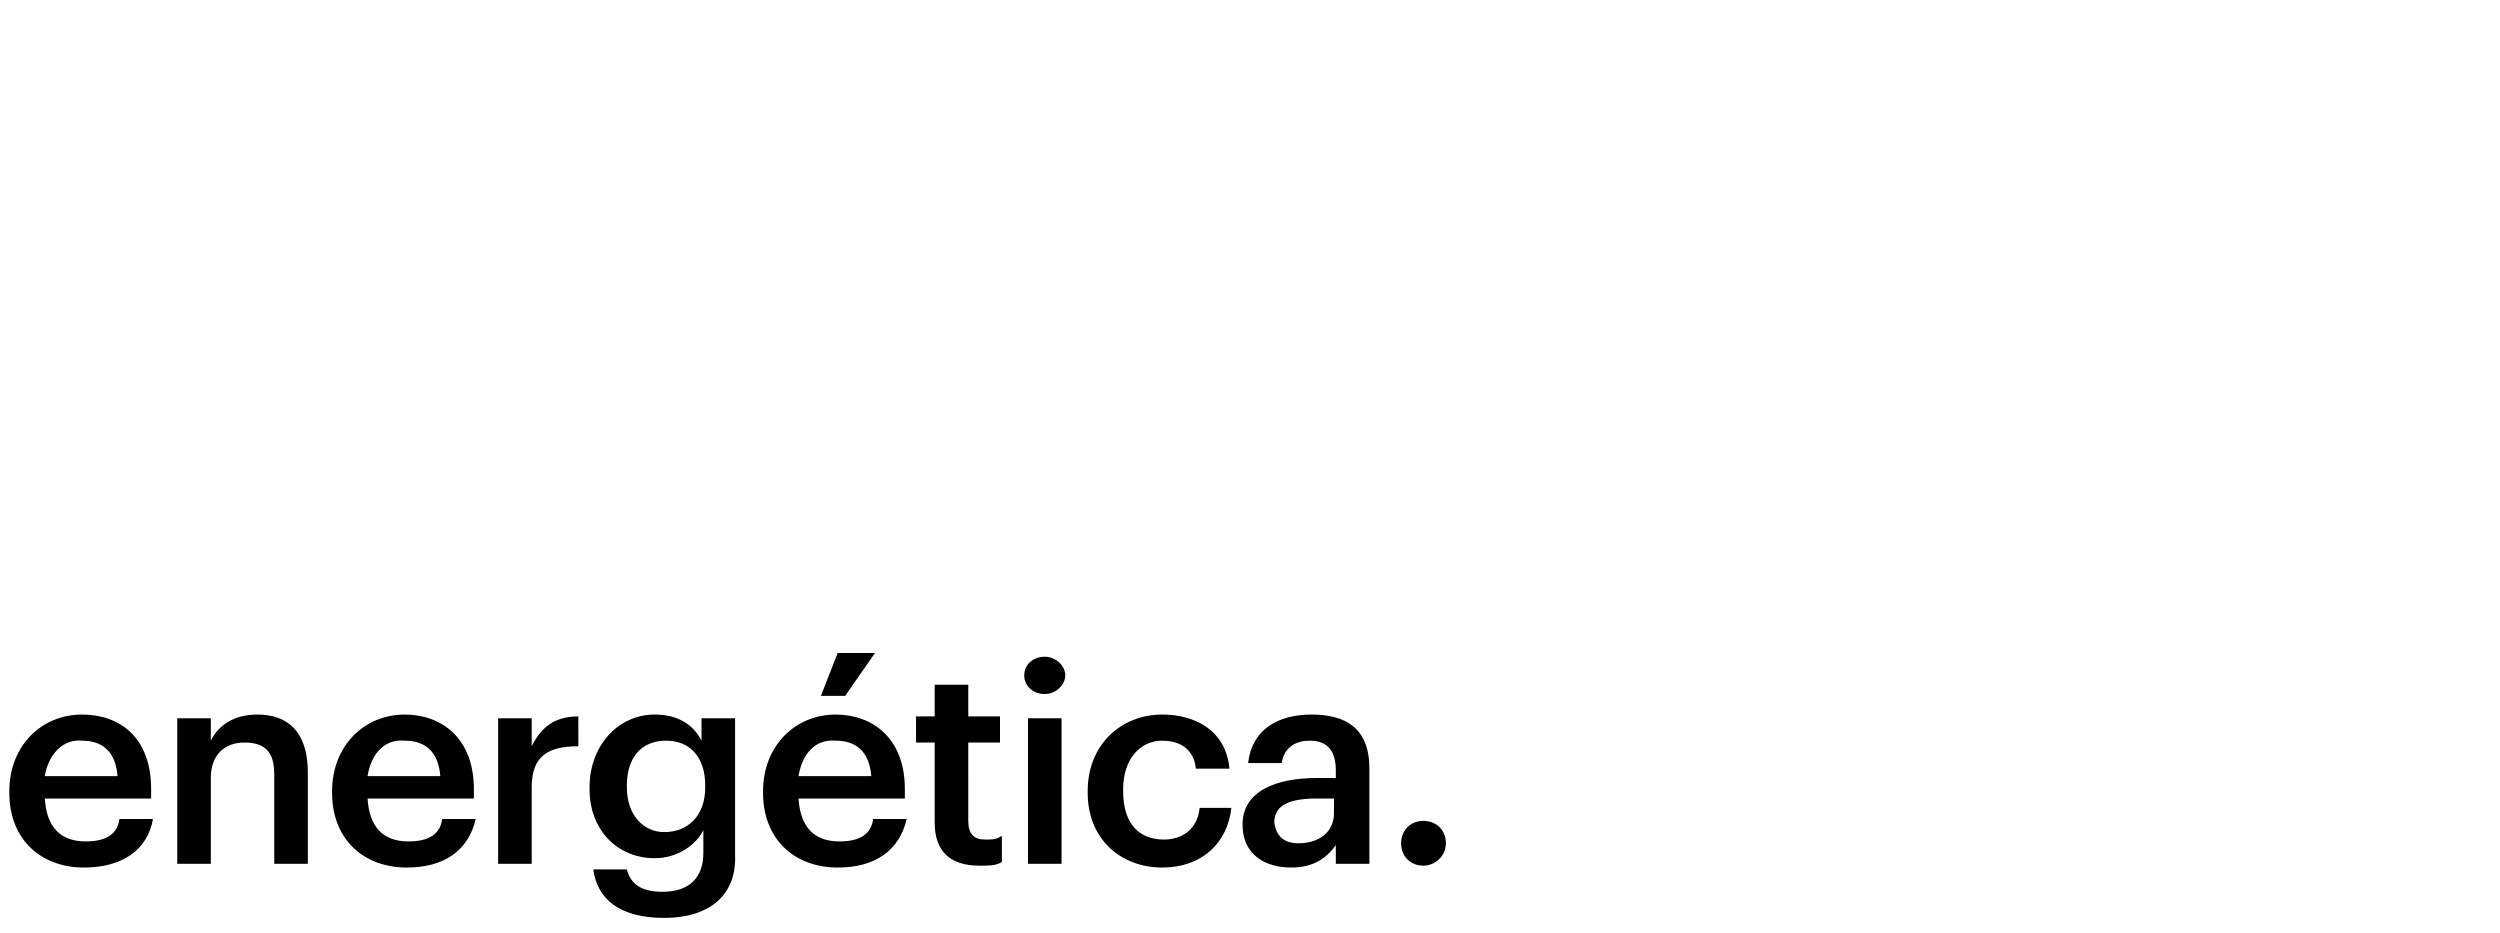 <?xml version="1.0" encoding="utf-8"?>
<!-- Generator: Adobe Illustrator 27.7.0, SVG Export Plug-In . SVG Version: 6.00 Build 0)  -->
<svg version="1.1" id="Layer_1" xmlns="http://www.w3.org/2000/svg" xmlns:xlink="http://www.w3.org/1999/xlink" x="0px" y="0px"
	 viewBox="0 0 134 50" style="enable-background:new 0 0 134 50;" xml:space="preserve">
<path d="M4.5,46.5c-2.3,0-4-1.5-4-4v-0.1c0-2.4,1.7-4.1,3.9-4.1c2,0,3.7,1.2,3.7,4v0.5H2.4c0.1,1.5,0.8,2.3,2.2,2.3
	c1.1,0,1.7-0.4,1.8-1.2h1.8C7.9,45.6,6.5,46.5,4.5,46.5z M2.4,41.6h3.9c-0.1-1.3-0.8-1.9-1.9-1.9C3.4,39.6,2.6,40.4,2.4,41.6z
	 M9.5,46.3v-7.8h1.8v1.2c0.4-0.8,1.2-1.4,2.5-1.4c1.6,0,2.7,0.9,2.7,3.1v4.9h-1.8v-4.8c0-1.2-0.5-1.7-1.6-1.7c-1,0-1.8,0.6-1.8,1.9
	v4.6H9.5z M21.8,46.5c-2.3,0-4-1.5-4-4v-0.1c0-2.4,1.7-4.1,3.9-4.1c1.9,0,3.7,1.2,3.7,4v0.5h-5.7c0.1,1.5,0.8,2.3,2.2,2.3
	c1.1,0,1.7-0.4,1.8-1.2h1.8C25.1,45.6,23.8,46.5,21.8,46.5z M19.7,41.6h3.9c-0.1-1.3-0.8-1.9-1.9-1.9C20.6,39.6,19.9,40.4,19.7,41.6
	z M26.7,46.3v-7.8h1.8v1.5c0.5-1,1.2-1.6,2.5-1.6V40c-1.6,0-2.5,0.5-2.5,2.2v4.1H26.7z M35.6,49.2c-2.5,0-3.6-1.1-3.8-2.6h1.8
	c0.2,0.8,0.8,1.2,1.9,1.2c1.4,0,2.2-0.7,2.2-2.1v-1.2c-0.4,0.8-1.4,1.5-2.6,1.5c-2,0-3.5-1.5-3.5-3.7v-0.1c0-2.2,1.5-3.9,3.5-3.9
	c1.3,0,2.1,0.6,2.5,1.4v-1.2h1.8v7.3C39.5,48,38,49.2,35.6,49.2z M35.6,44.6c1.3,0,2.2-0.9,2.2-2.4v-0.1c0-1.5-0.8-2.4-2.1-2.4
	c-1.4,0-2.1,1-2.1,2.4v0.1C33.6,43.7,34.5,44.6,35.6,44.6z M44,37.3l0.9-2.3h2l-1.6,2.3H44z M44.9,46.5c-2.3,0-4-1.5-4-4v-0.1
	c0-2.4,1.7-4.1,3.9-4.1c1.9,0,3.7,1.2,3.7,4v0.5h-5.7c0.1,1.5,0.8,2.3,2.2,2.3c1.1,0,1.7-0.4,1.8-1.2h1.8
	C48.2,45.6,46.9,46.5,44.9,46.5z M42.8,41.6h3.9c-0.1-1.3-0.8-1.9-1.9-1.9C43.7,39.6,43,40.4,42.8,41.6z M52.5,46.4
	c-1.6,0-2.4-0.8-2.4-2.3v-4.3h-1v-1.4h1v-1.7h1.8v1.7h1.7v1.4h-1.7V44c0,0.7,0.3,1,0.9,1c0.4,0,0.6,0,0.9-0.2v1.4
	C53.4,46.4,53,46.4,52.5,46.4z M55.1,46.3v-7.8h1.8v7.8H55.1z M56,37.2c-0.6,0-1.1-0.4-1.1-1c0-0.6,0.5-1,1.1-1c0.6,0,1.1,0.5,1.1,1
	C57.1,36.7,56.6,37.2,56,37.2z M62.3,46.5c-2.2,0-4-1.5-4-4v-0.1c0-2.5,1.8-4.1,4-4.1c1.7,0,3.4,0.8,3.6,2.9h-1.8
	c-0.1-1-0.8-1.5-1.8-1.5c-1.2,0-2.1,1-2.1,2.6v0.1c0,1.7,0.8,2.6,2.2,2.6c1,0,1.8-0.6,1.9-1.7h1.7C65.8,45.2,64.4,46.5,62.3,46.5z
	 M69.2,46.5c-1.4,0-2.6-0.7-2.6-2.3c0-1.8,1.8-2.5,4-2.5h1v-0.4c0-1-0.4-1.6-1.4-1.6c-0.9,0-1.4,0.5-1.5,1.2h-1.8
	c0.2-1.8,1.6-2.6,3.4-2.6s3.1,0.7,3.1,2.9v5.1h-1.8v-1C71.1,46,70.4,46.5,69.2,46.5z M69.6,45.2c1.1,0,1.9-0.6,1.9-1.6v-0.8h-0.9
	c-1.4,0-2.3,0.3-2.3,1.3C68.4,44.7,68.7,45.2,69.6,45.2z M76.3,46.4c-0.7,0-1.2-0.5-1.2-1.2s0.5-1.2,1.2-1.2c0.7,0,1.2,0.5,1.2,1.2
	S76.9,46.4,76.3,46.4z"/>
</svg>
